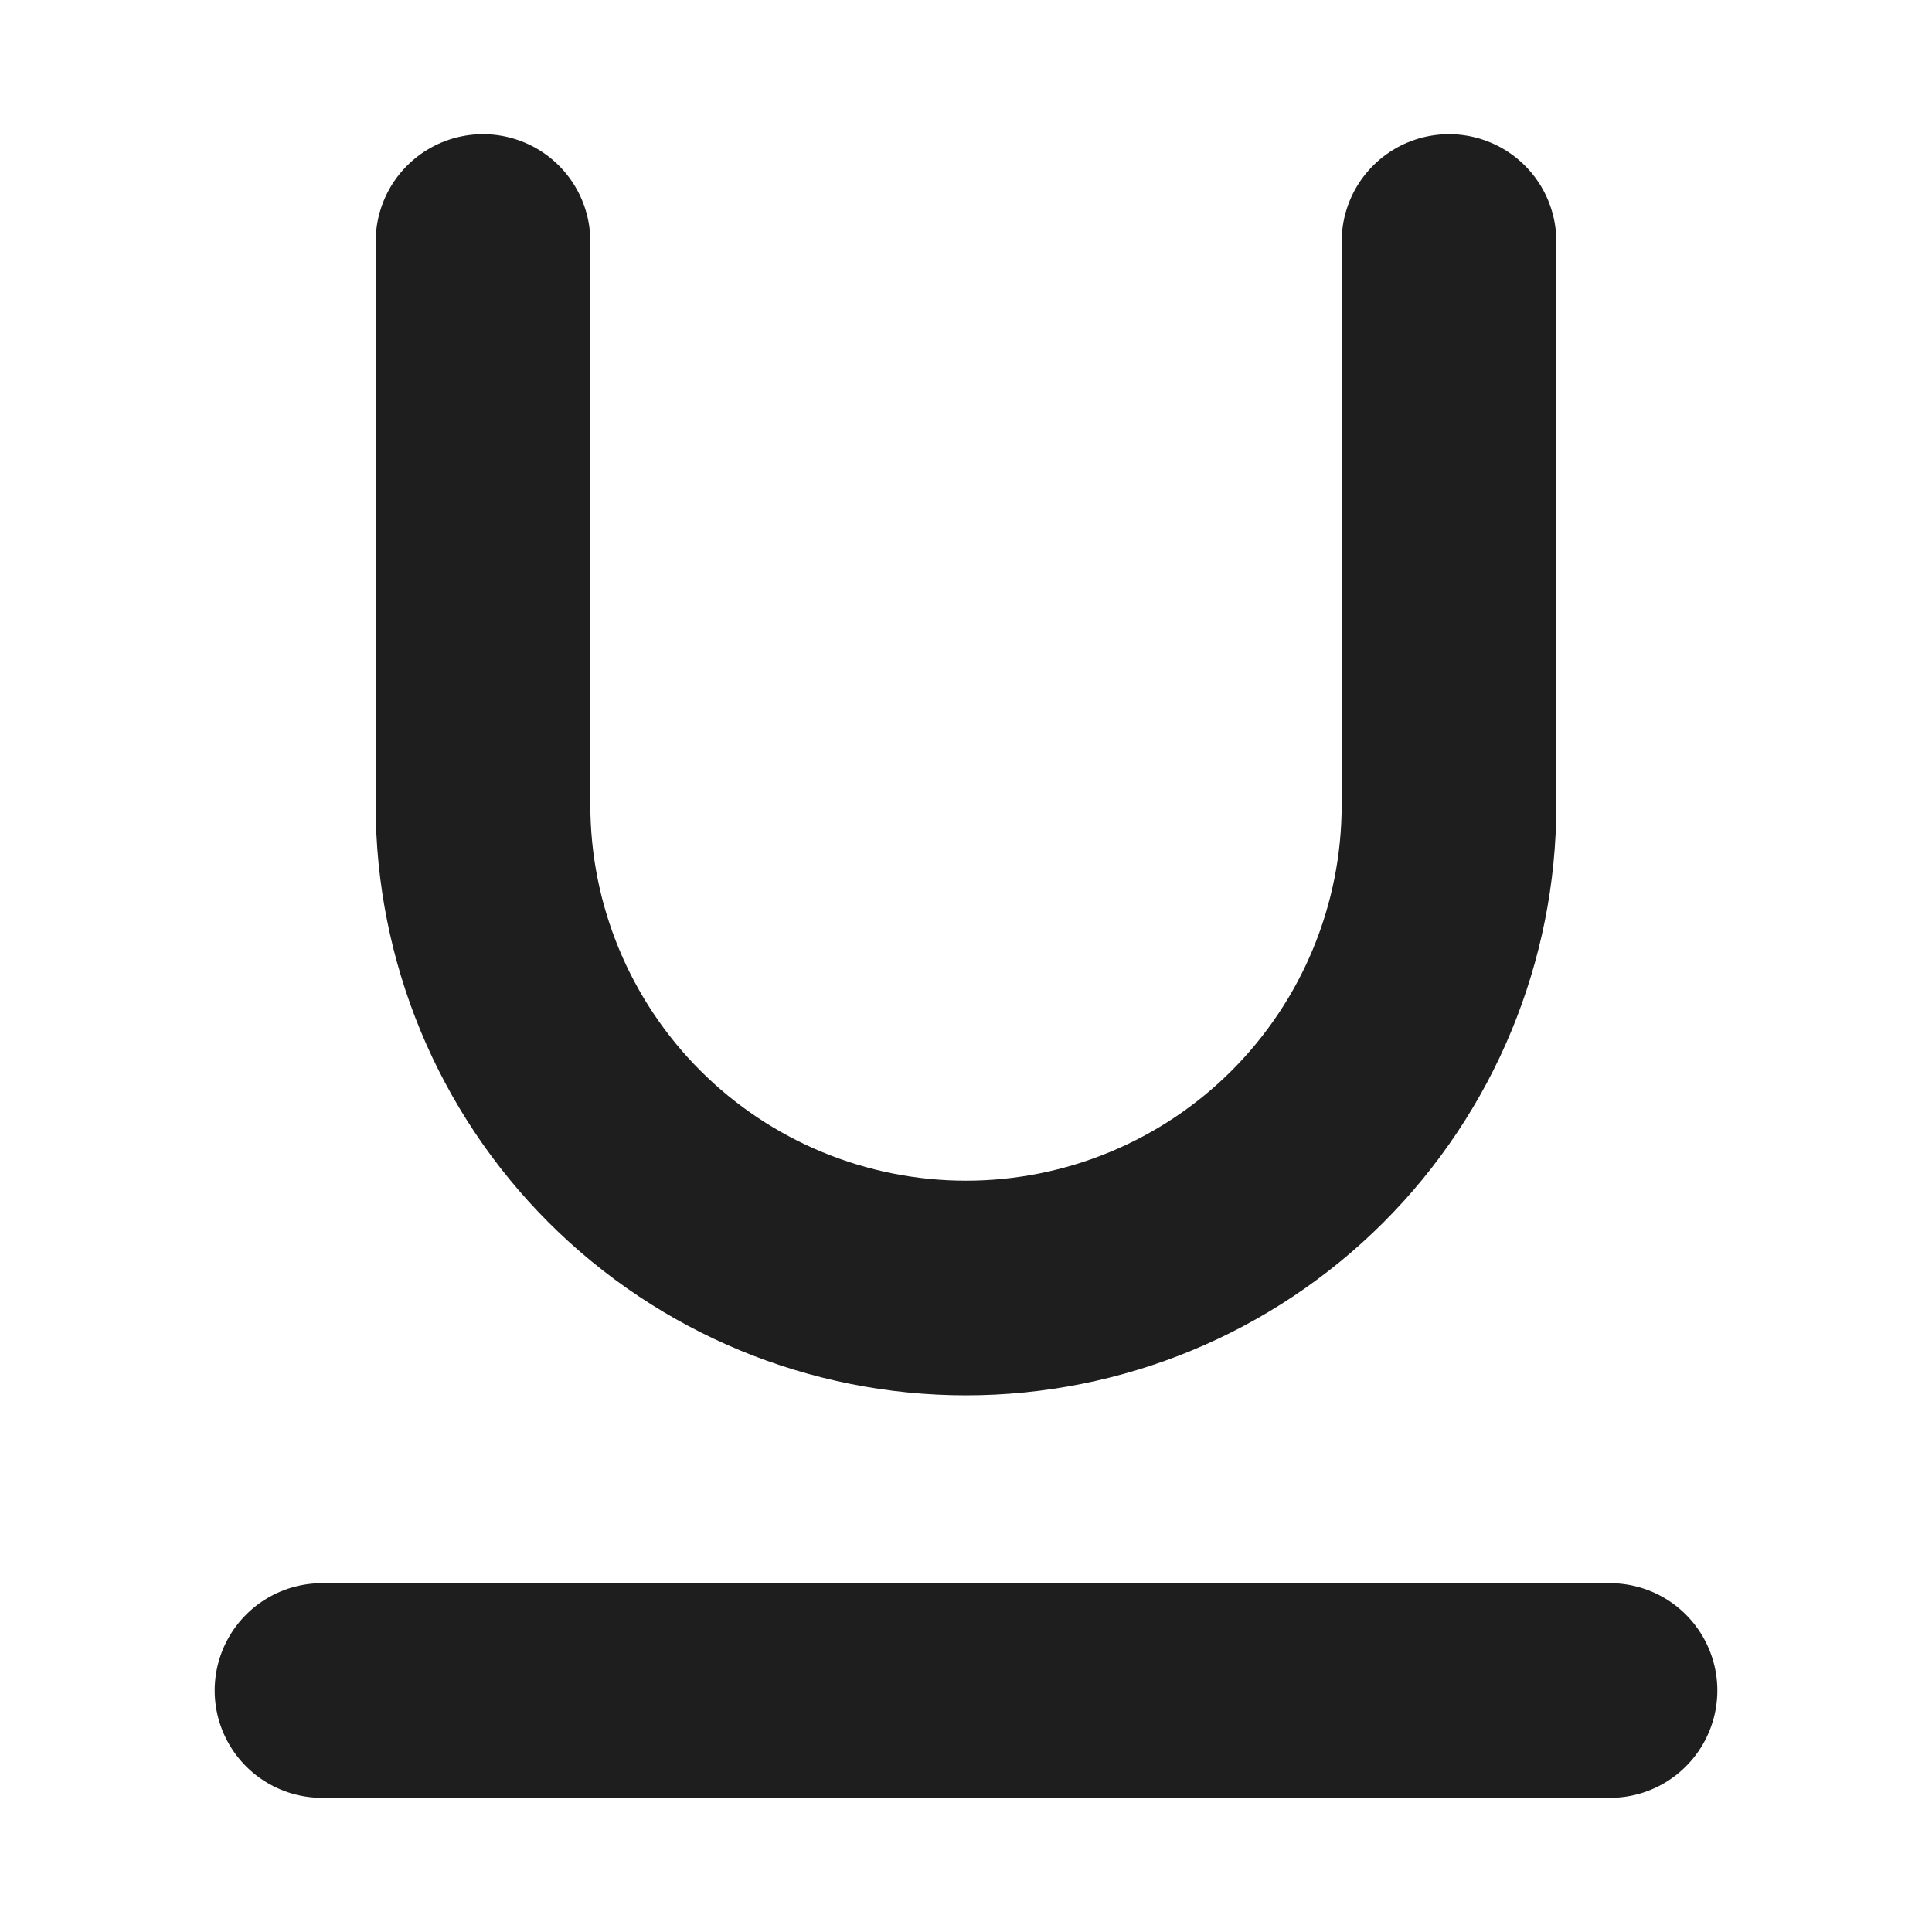 <svg width="36" height="36" viewBox="0 0 36 36" fill="none" xmlns="http://www.w3.org/2000/svg">
<path d="M9 4.5V15C9 17.387 9.948 19.676 11.636 21.364C13.324 23.052 15.613 24 18 24C20.387 24 22.676 23.052 24.364 21.364C26.052 19.676 27 17.387 27 15V4.5M6 31.5H30" stroke="#1E1E1E" stroke-width="4" stroke-linecap="round" stroke-linejoin="round"/>
</svg>
